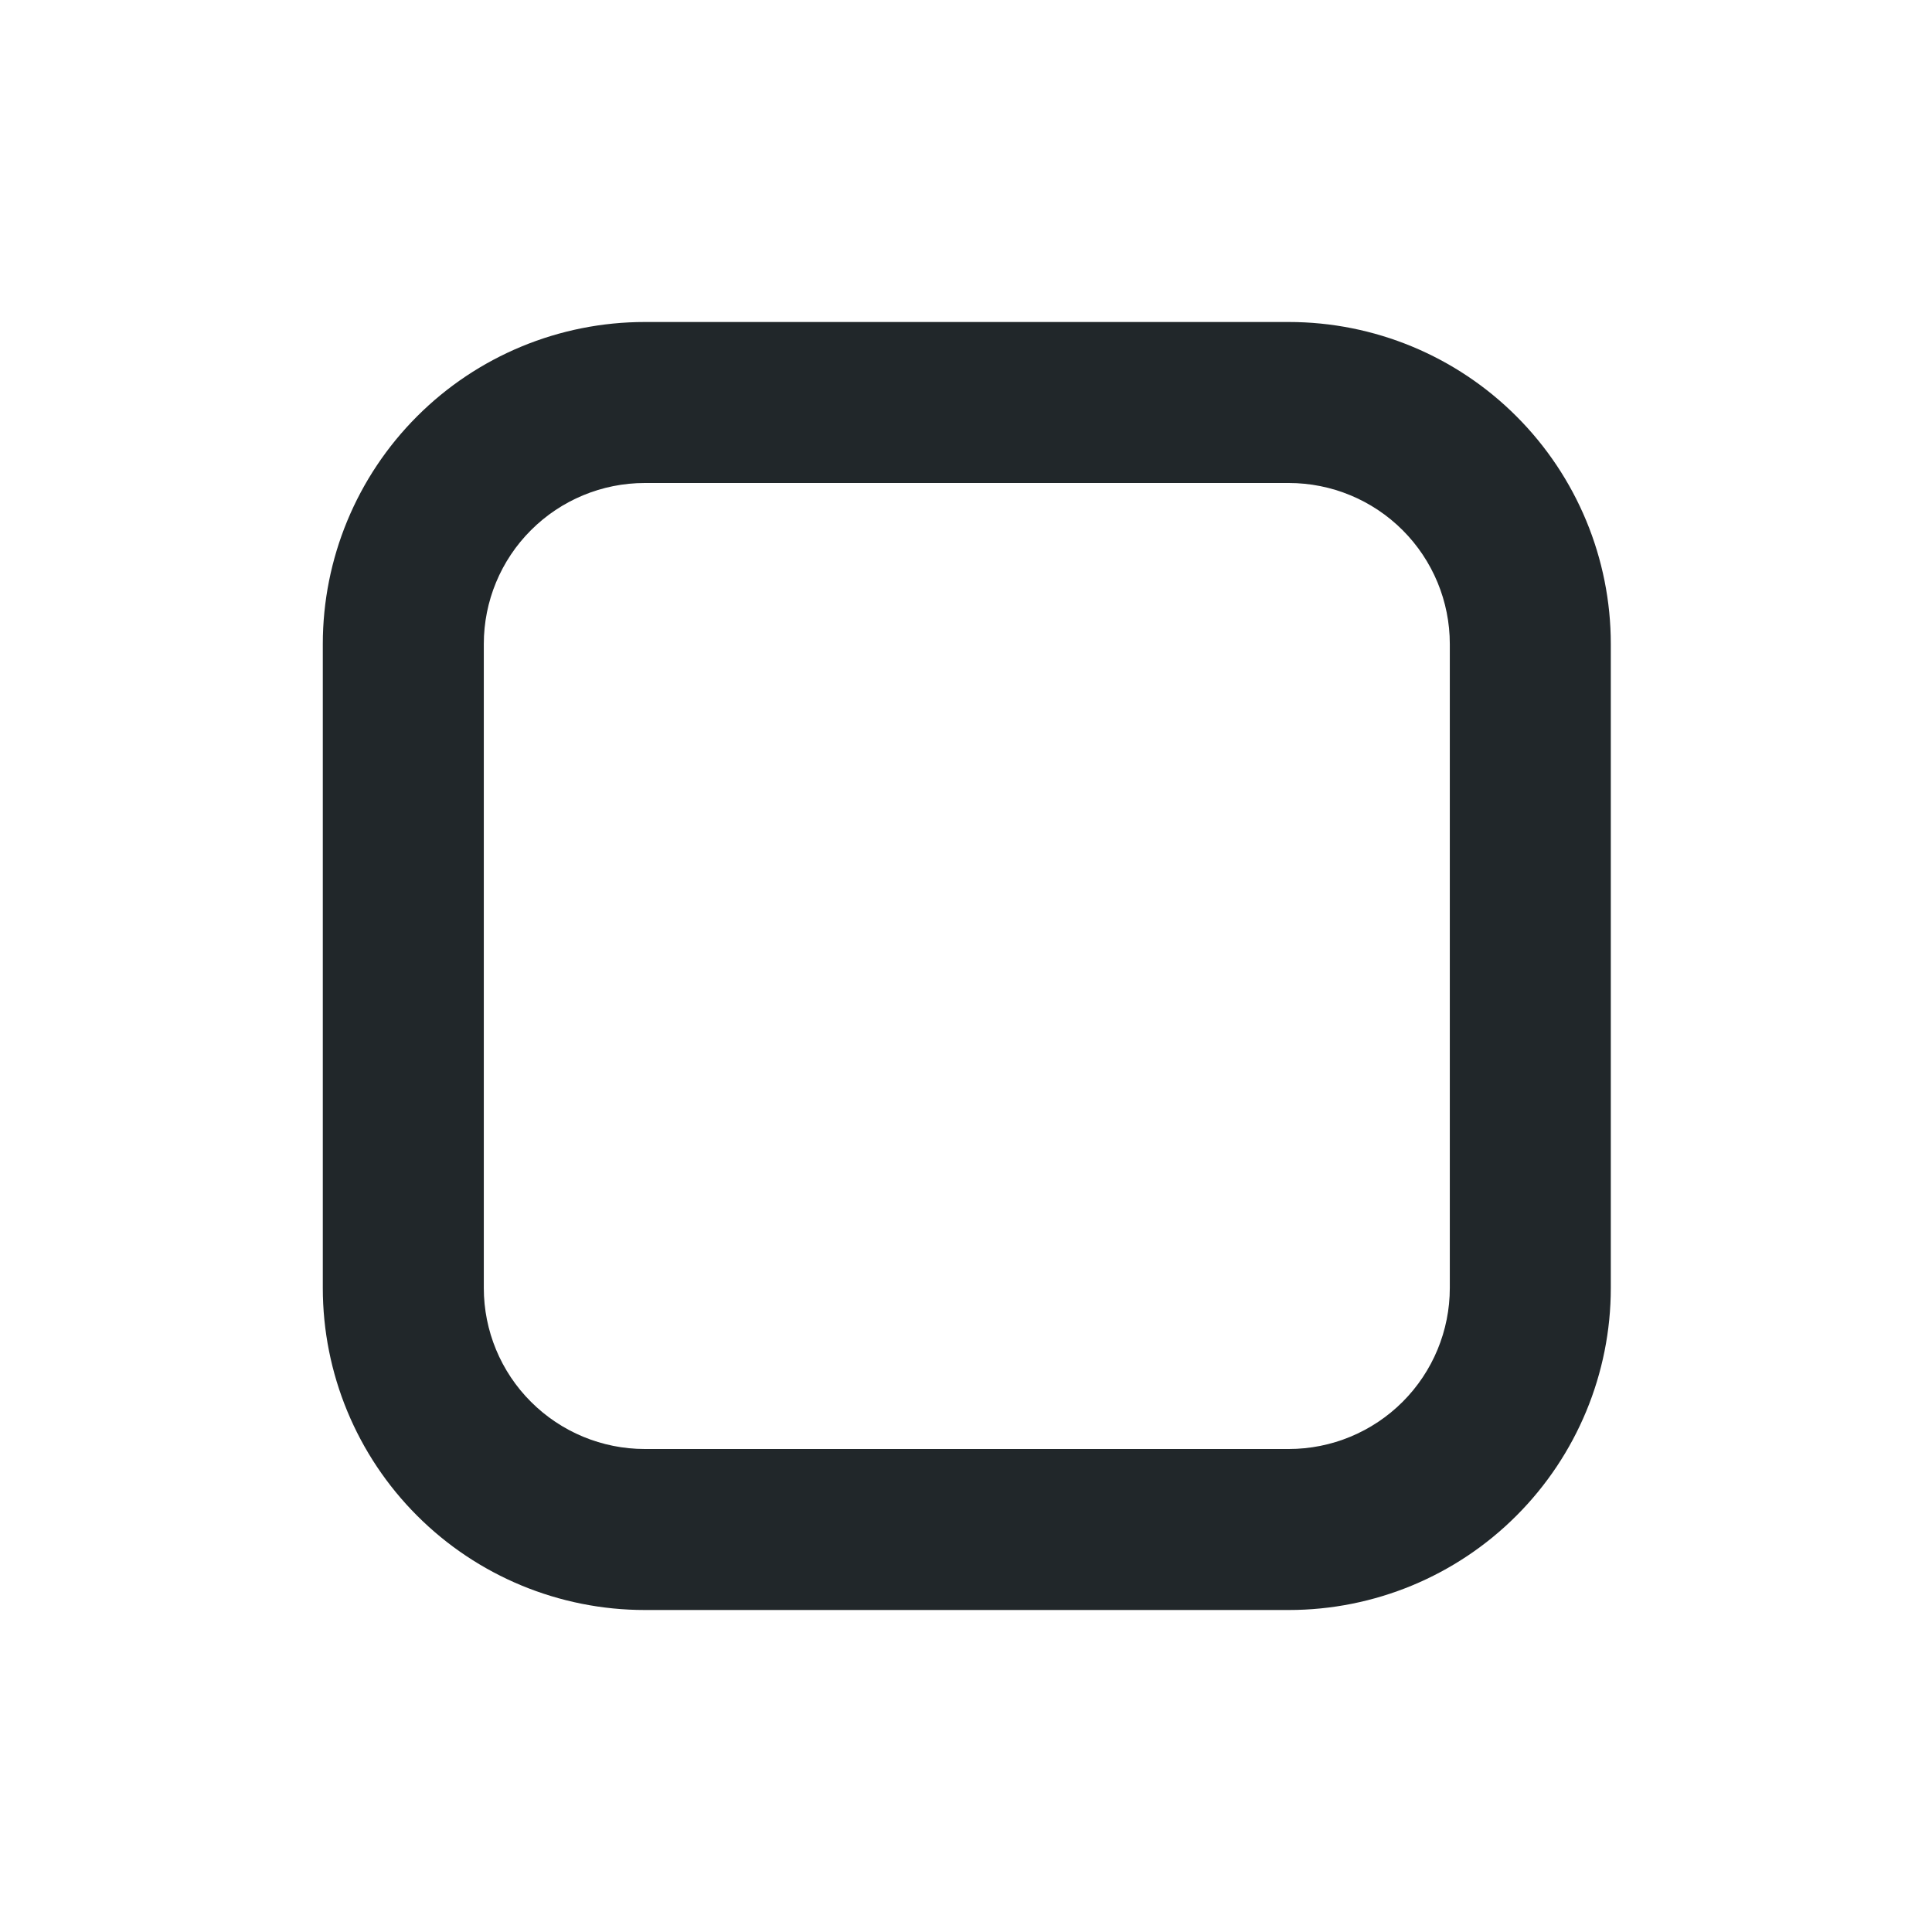 <svg width="24" height="24" viewBox="0 0 24 24" fill="none" xmlns="http://www.w3.org/2000/svg">
<path d="M8.01 6C7.479 6 6.971 6.211 6.596 6.586C6.22 6.961 6.01 7.47 6.01 8V16C6.01 16.53 6.22 17.039 6.596 17.414C6.971 17.789 7.479 18 8.01 18H16.01C16.54 18 17.049 17.789 17.424 17.414C17.799 17.039 18.01 16.53 18.01 16V8C18.01 7.47 17.799 6.961 17.424 6.586C17.049 6.211 16.54 6 16.01 6H8.01ZM8.01 4H16.01C17.071 4 18.088 4.421 18.838 5.172C19.588 5.922 20.01 6.939 20.01 8V16C20.01 17.061 19.588 18.078 18.838 18.828C18.088 19.579 17.071 20 16.01 20H8.01C6.949 20 5.931 19.579 5.181 18.828C4.431 18.078 4.01 17.061 4.01 16V8C4.01 6.939 4.431 5.922 5.181 5.172C5.931 4.421 6.949 4 8.01 4V4Z" fill="#21272A"/>
</svg>
